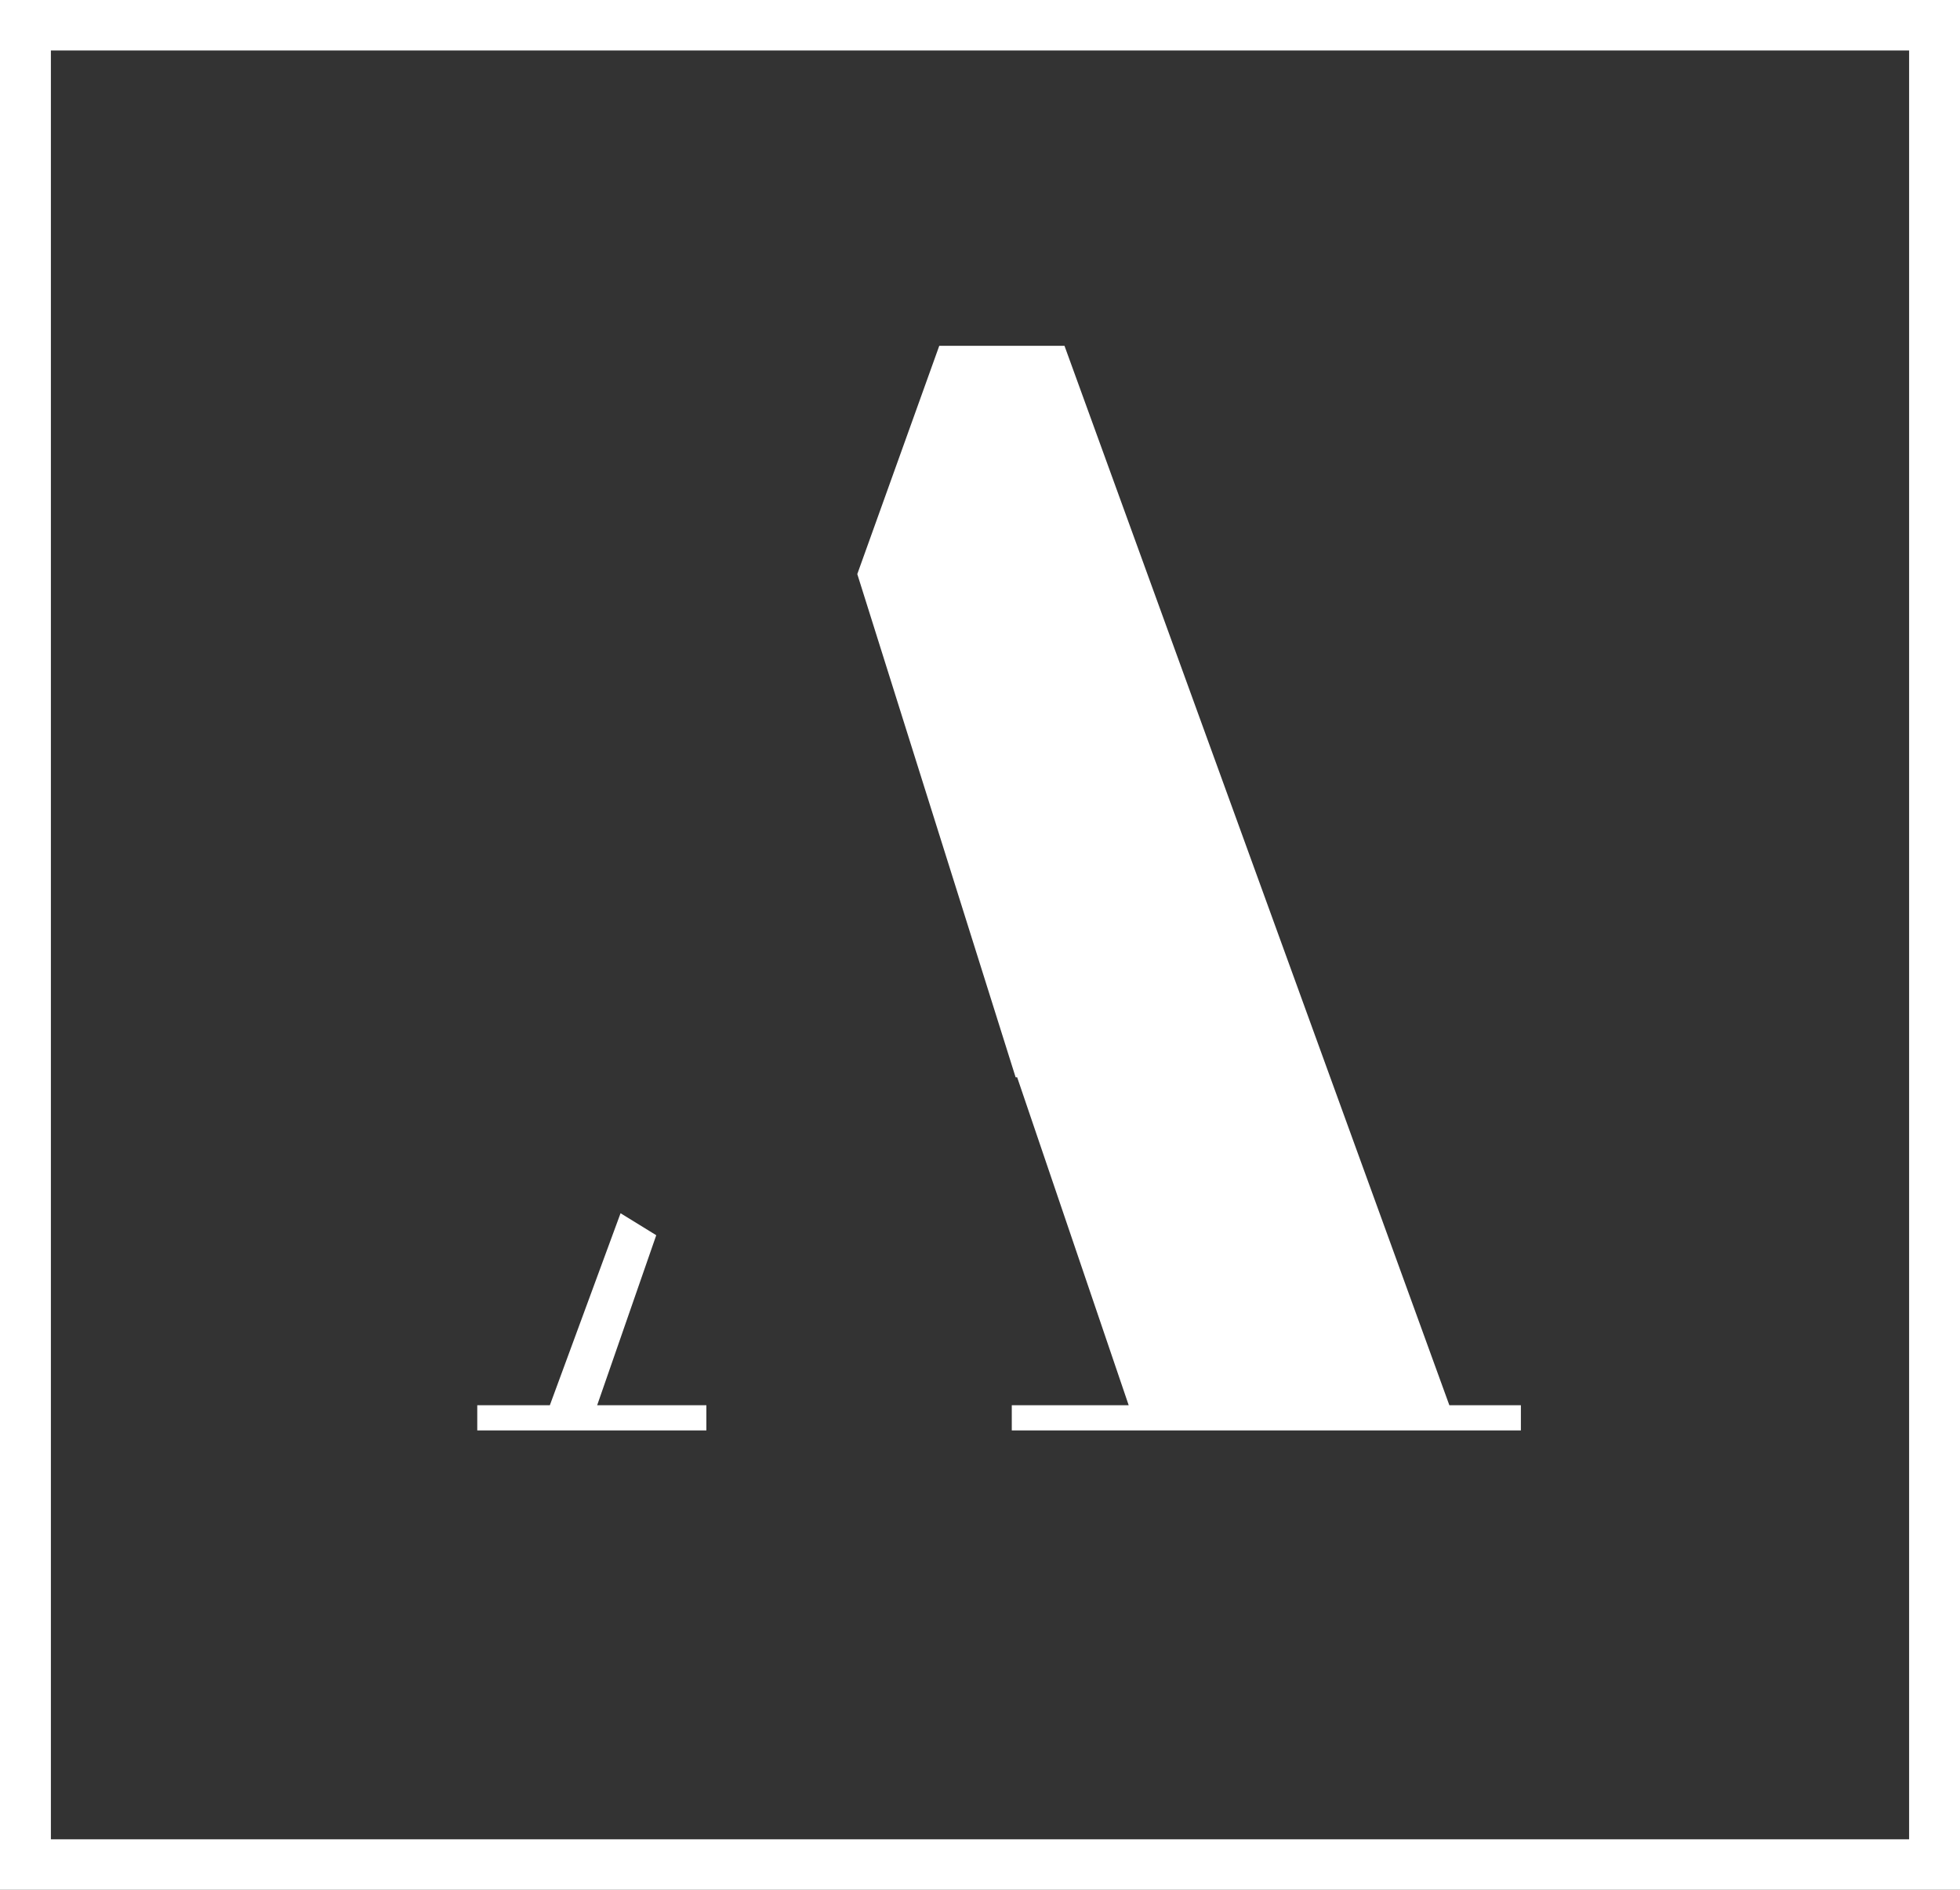 <svg width="28" height="27" viewBox="0 0 28 27" fill="none" xmlns="http://www.w3.org/2000/svg">
<rect x="0" y="0" width="28" height="27" fill="#333333" stroke="none"/>
<rect width="28" height="27" fill="black" fill-opacity="0"/>
<path d="M20.705 20.077L15.207 4.941H13.418L12.247 8.202L14.509 15.392H14.531L16.124 20.077H14.454V20.437H21.727V20.077H20.705Z" fill="white"/>
<path d="M7.855 20.077H6.818V20.437H10.091V20.077H8.531L9.375 17.648L8.865 17.334L7.855 20.077Z" fill="white"/>
<path d="M28 27H0V0H28V27ZM0.727 26.279H27.273V0.721H0.727V26.279Z" fill="white"/>
</svg>
